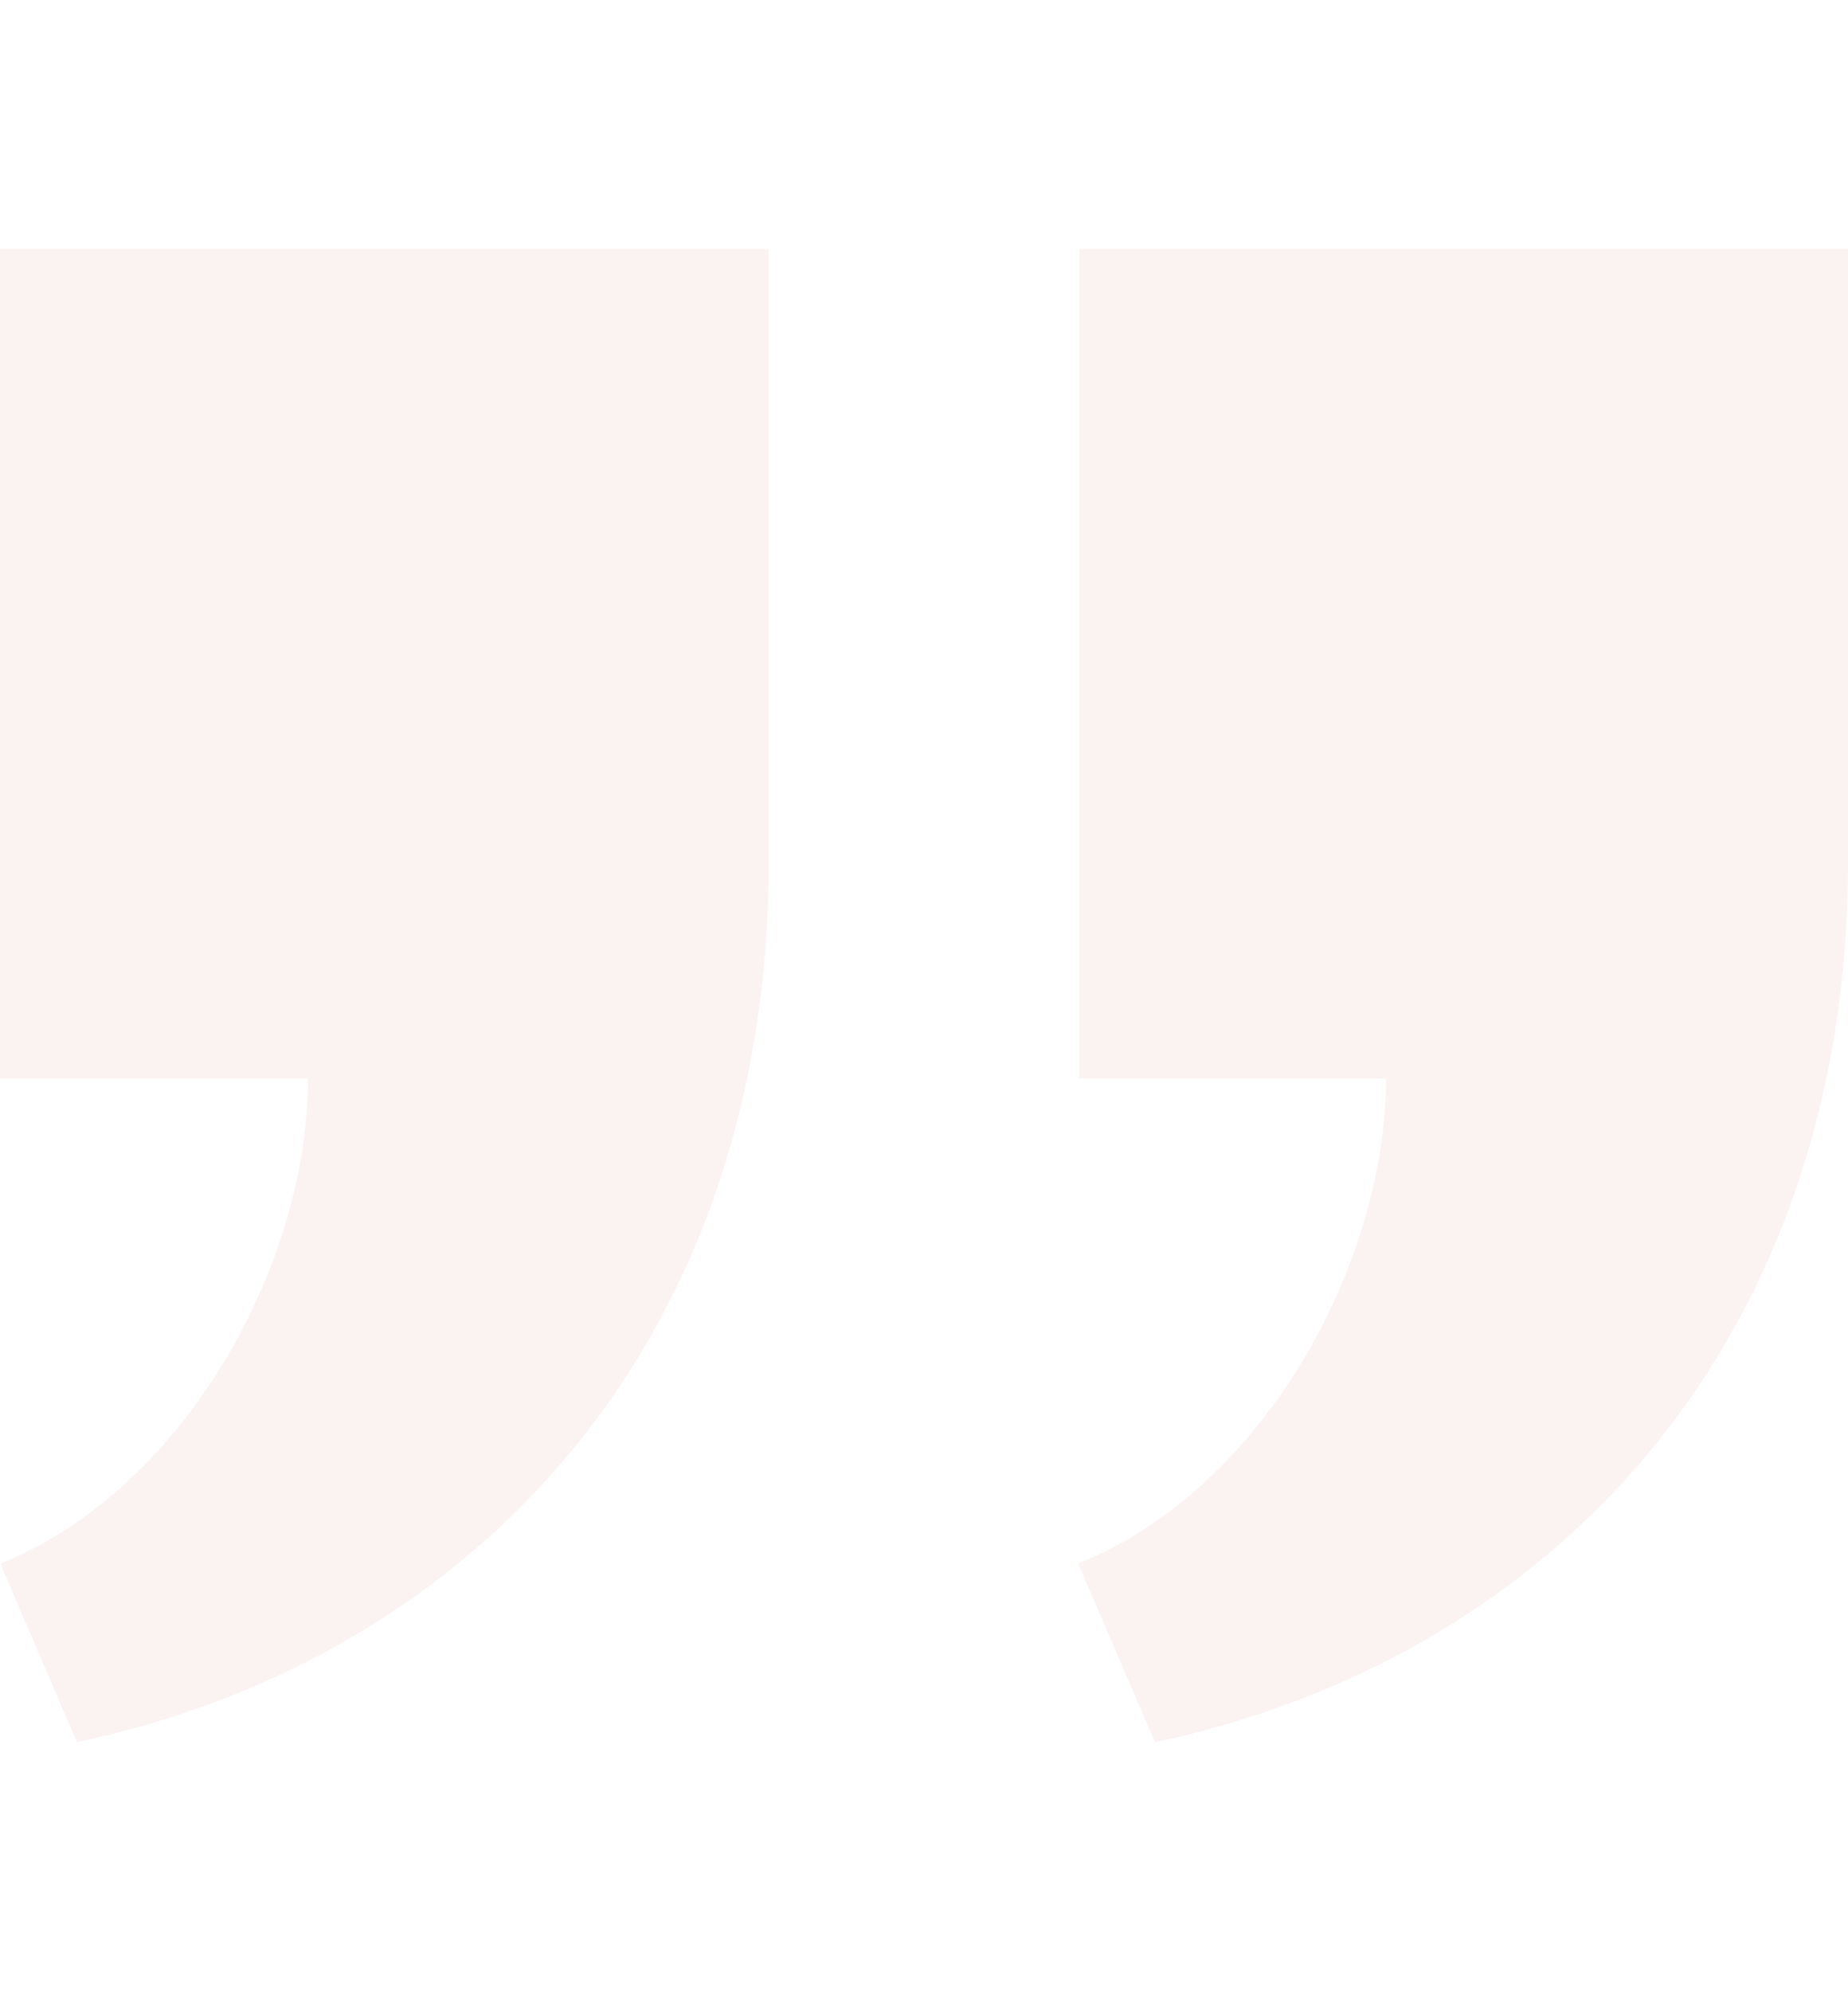 <svg width="259" height="279" viewBox="0 0 259 279" fill="none" xmlns="http://www.w3.org/2000/svg">
<path d="M107.733 34.875V120.795C107.733 187.104 67.469 232.047 10.792 244.125L0.054 219.12C26.299 208.46 43.167 176.828 43.167 151.125H0V34.875H107.733ZM259 34.875V120.795C259 187.104 218.553 232.058 161.875 244.125L151.126 219.12C177.383 208.46 194.25 176.828 194.25 151.125H151.267V34.875H259Z" fill="#BB2828" fill-opacity="0.06"/>
</svg>
